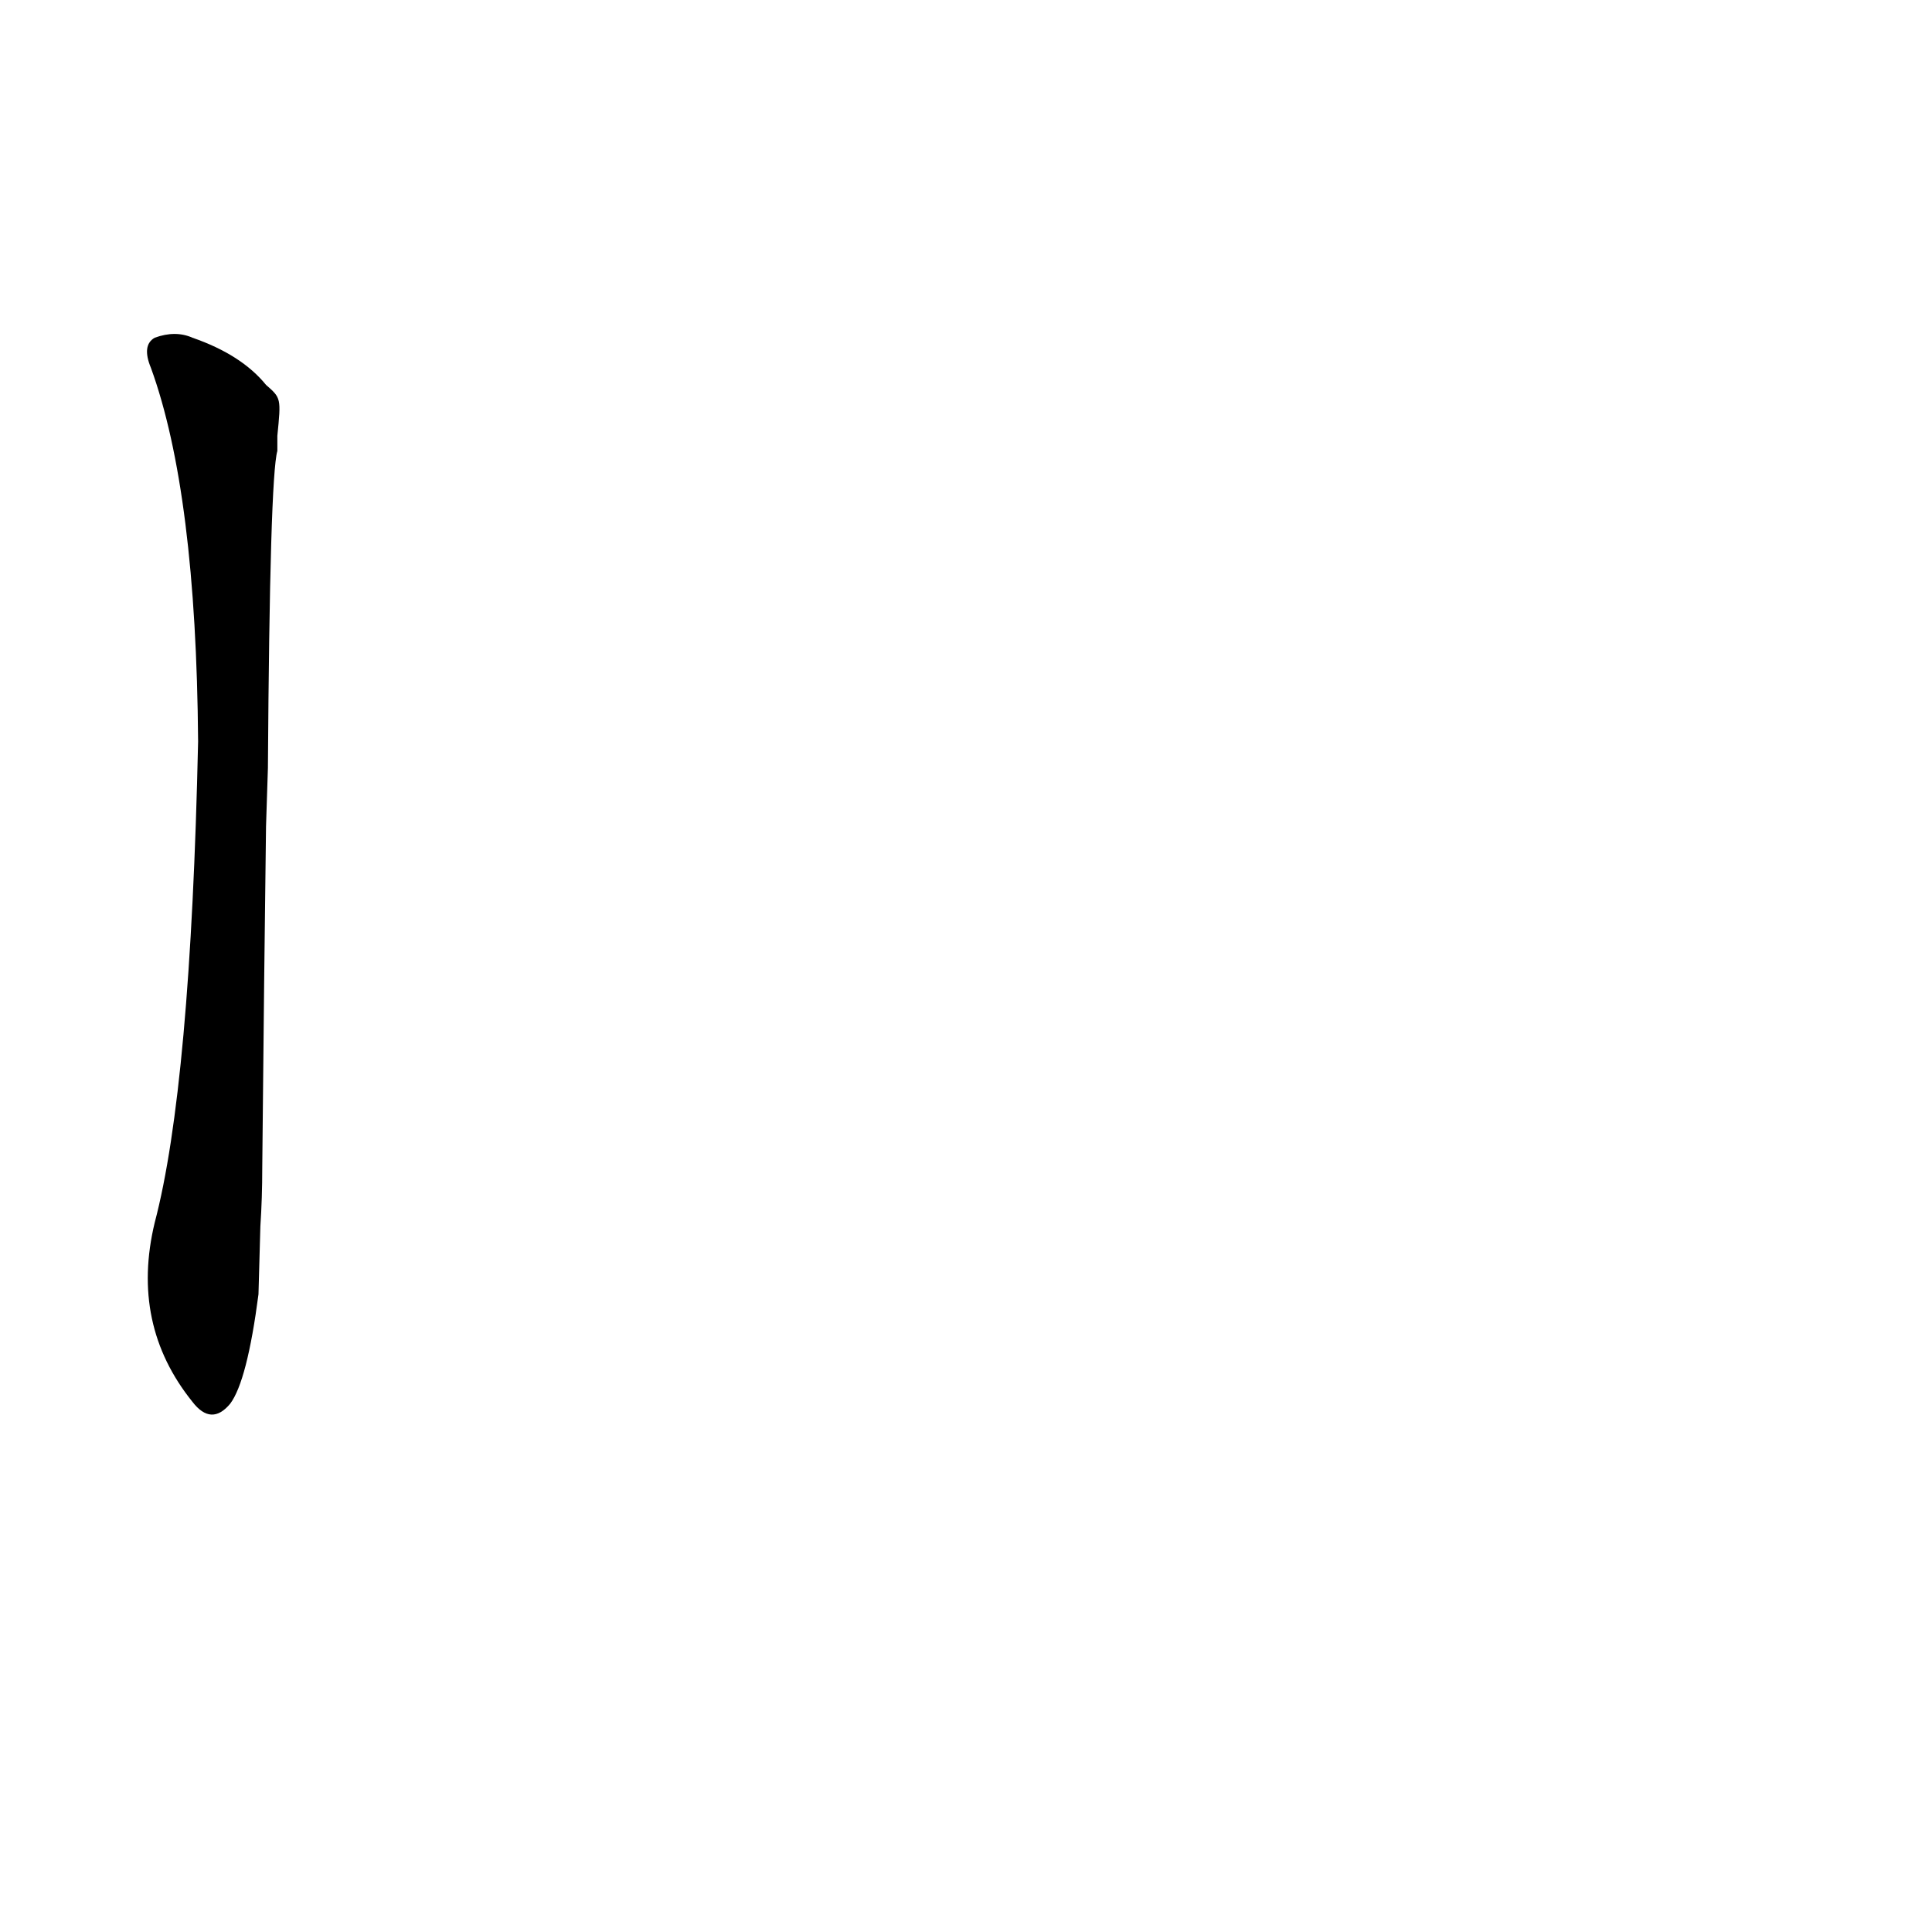 <?xml version='1.0' encoding='utf-8'?>
<svg xmlns="http://www.w3.org/2000/svg" version="1.1" viewBox="0 0 1024 1024"><g transform="scale(1, -1) translate(0, -900)"><path d="M 141 696 Q 128 712 102 721 Q 93 725 82 721 Q 75 717 80 705 Q 104 639 105 507 Q 101 324 82 252 Q 69 198 102 157 Q 112 144 122 156 Q 131 168 137 214 L 138 250 Q 139 265 139 281 Q 140 386 141 462 L 142 493 Q 143 647 147 661 Q 147 665 147 669 C 149 689 149 689 141 696 Z" fill="black" /></g></svg>